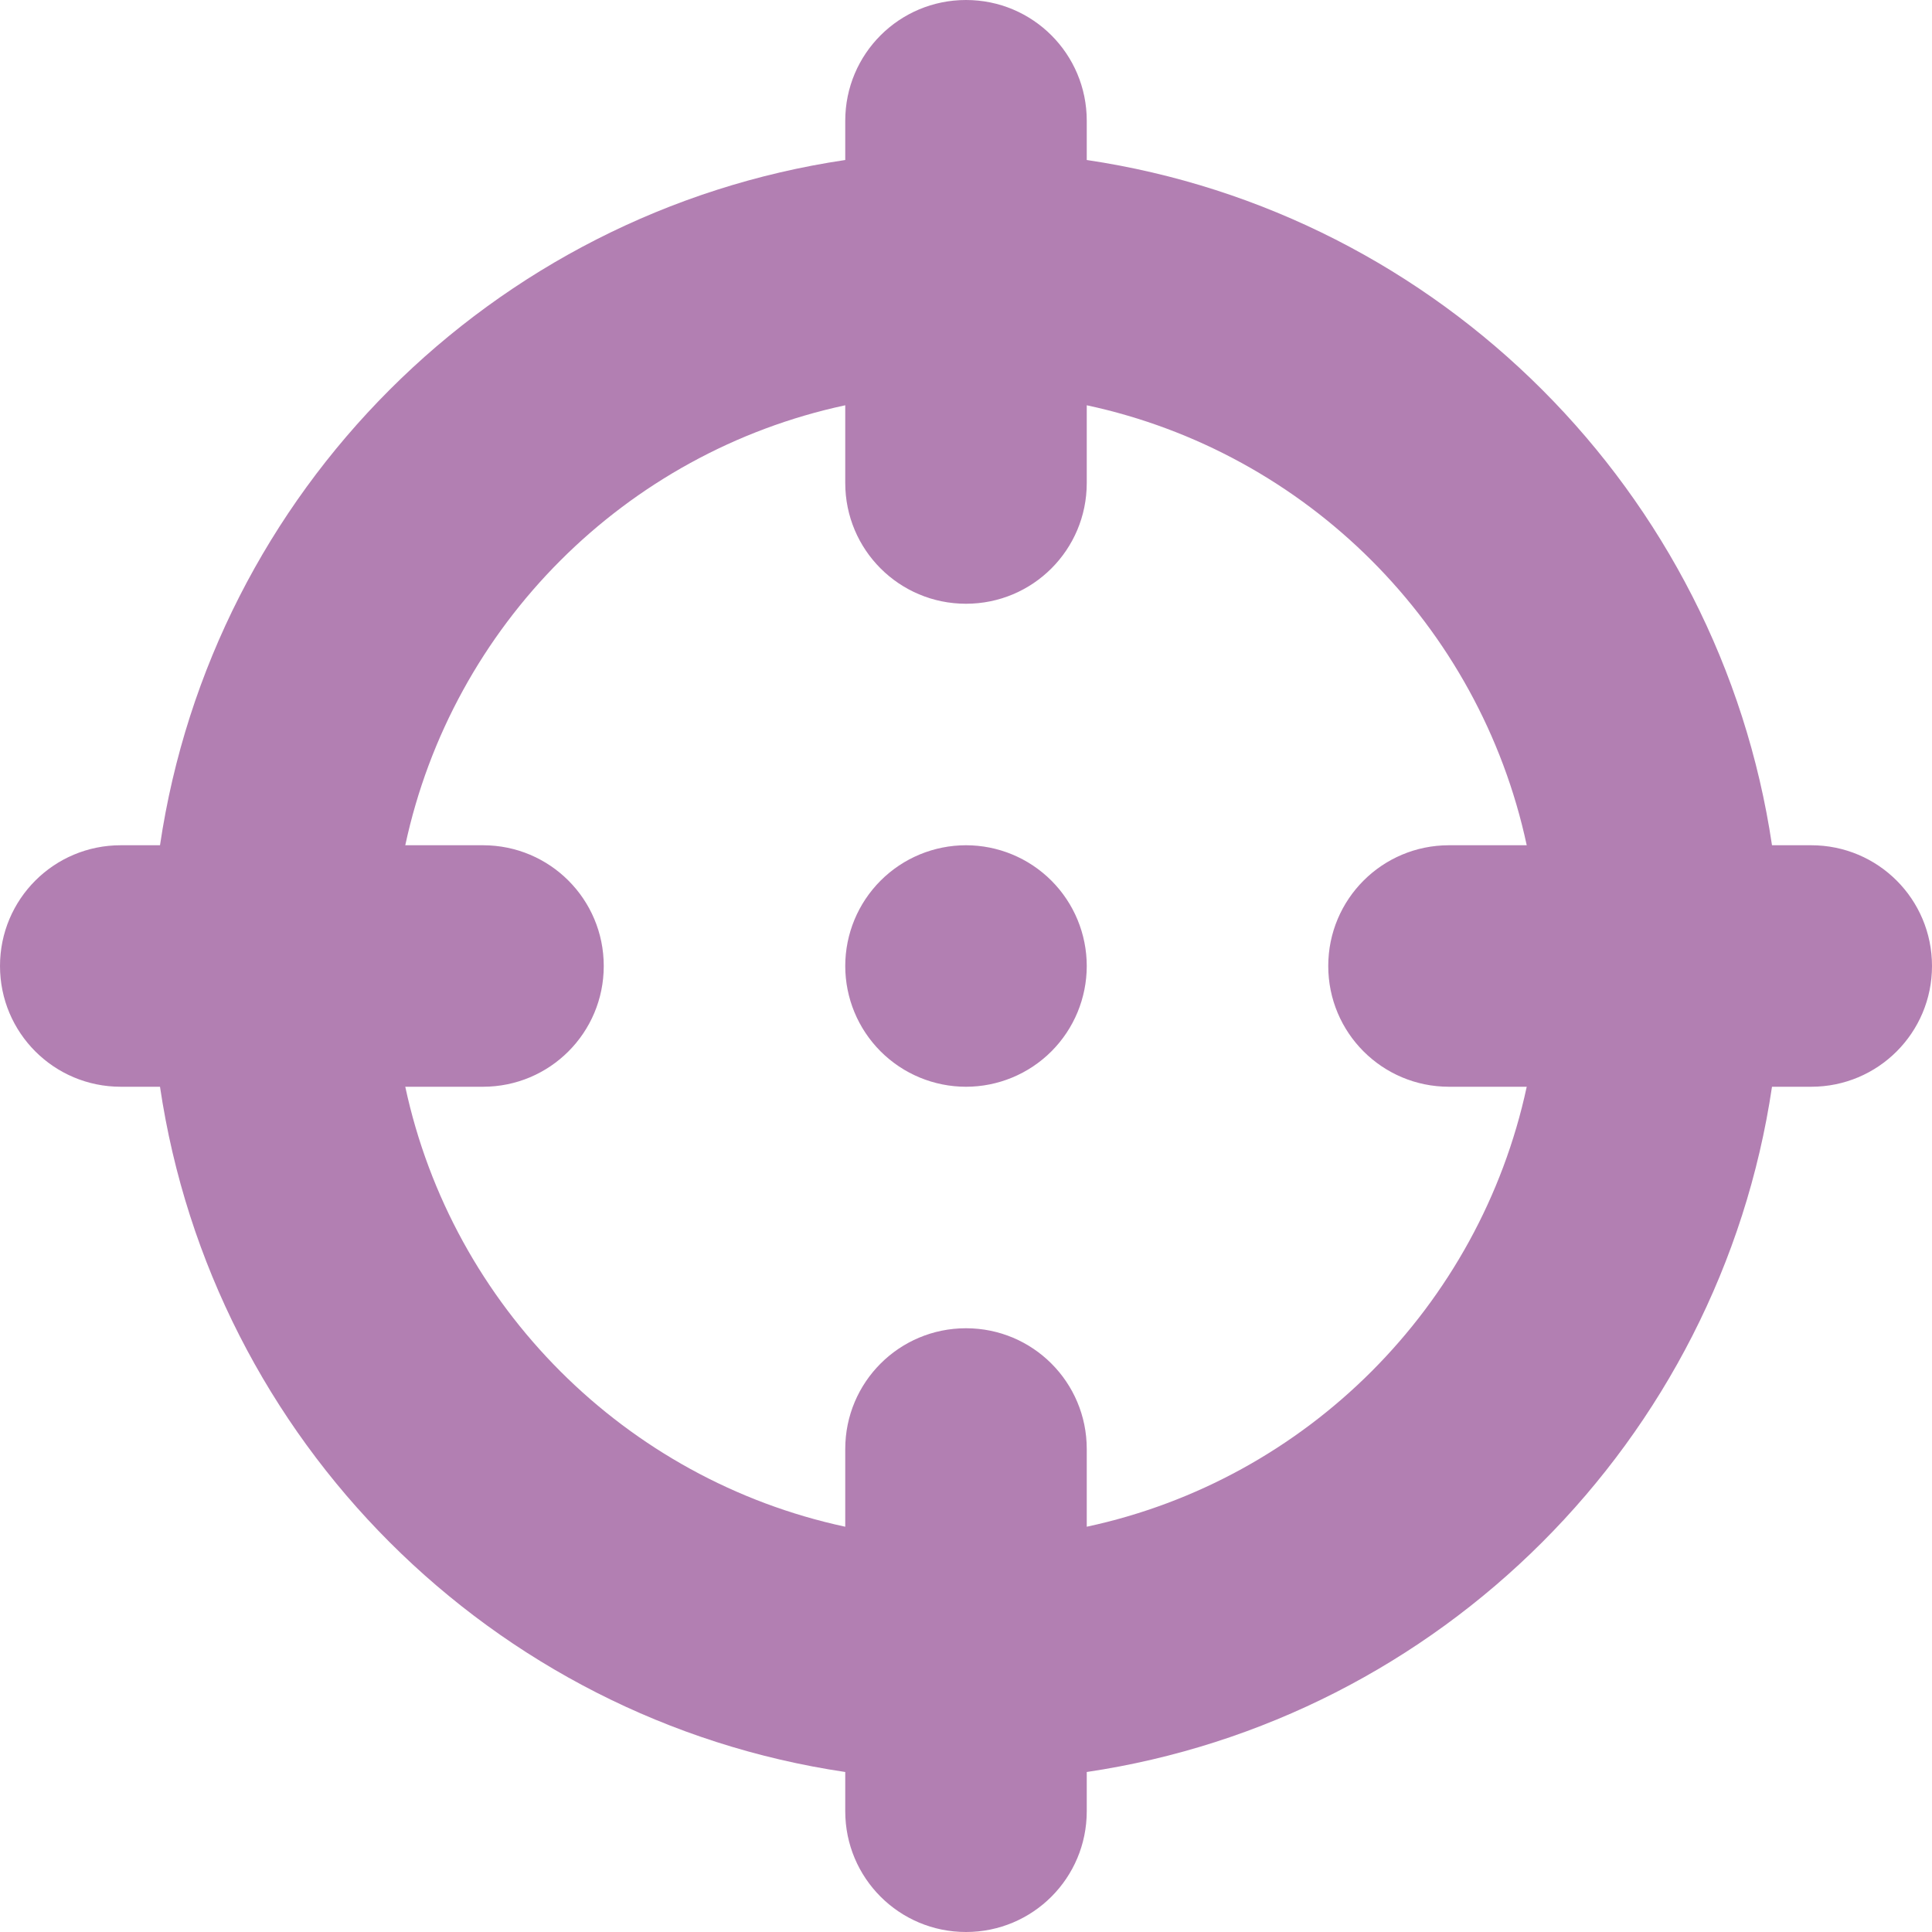 <svg width="82" height="82" viewBox="0 0 82 82" fill="none" xmlns="http://www.w3.org/2000/svg">
<g clip-path="url(#clip0_2_23)">
<path d="M41 0C43.835 0 46.125 2.29 46.125 5.125V6.791C61.132 9.017 72.983 20.884 75.209 35.875H76.875C79.71 35.875 82 38.165 82 41C82 43.835 79.71 46.125 76.875 46.125H75.209C72.983 61.132 61.116 72.983 46.125 75.209V76.875C46.125 79.71 43.835 82 41 82C38.165 82 35.875 79.71 35.875 76.875V75.209C20.868 72.983 9.017 61.132 6.791 46.125H5.125C2.29 46.125 0 43.835 0 41C0 38.165 2.29 35.875 5.125 35.875H6.791C9.017 20.868 20.868 9.017 35.875 6.791V5.125C35.875 2.29 38.165 0 41 0ZM17.201 46.125C19.203 55.462 26.554 62.797 35.875 64.799V61.5C35.875 58.665 38.165 56.375 41 56.375C43.835 56.375 46.125 58.665 46.125 61.5V64.799C55.462 62.797 62.797 55.446 64.799 46.125H61.5C58.665 46.125 56.375 43.835 56.375 41C56.375 38.165 58.665 35.875 61.5 35.875H64.799C62.797 26.538 55.462 19.203 46.125 17.201V20.5C46.125 23.335 43.835 25.625 41 25.625C38.165 25.625 35.875 23.335 35.875 20.5V17.201C26.538 19.203 19.203 26.538 17.201 35.875H20.5C23.335 35.875 25.625 38.165 25.625 41C25.625 43.835 23.335 46.125 20.5 46.125H17.201ZM41 35.875C42.359 35.875 43.663 36.415 44.624 37.376C45.585 38.337 46.125 39.641 46.125 41C46.125 42.359 45.585 43.663 44.624 44.624C43.663 45.585 42.359 46.125 41 46.125C39.641 46.125 38.337 45.585 37.376 44.624C36.415 43.663 35.875 42.359 35.875 41C35.875 39.641 36.415 38.337 37.376 37.376C38.337 36.415 39.641 35.875 41 35.875Z" fill="#B27FB2"/>
</g>
<defs>
<clipPath id="clip0_2_23">
<rect width="82" height="82" fill="white"/>
</clipPath>
</defs>
</svg>
